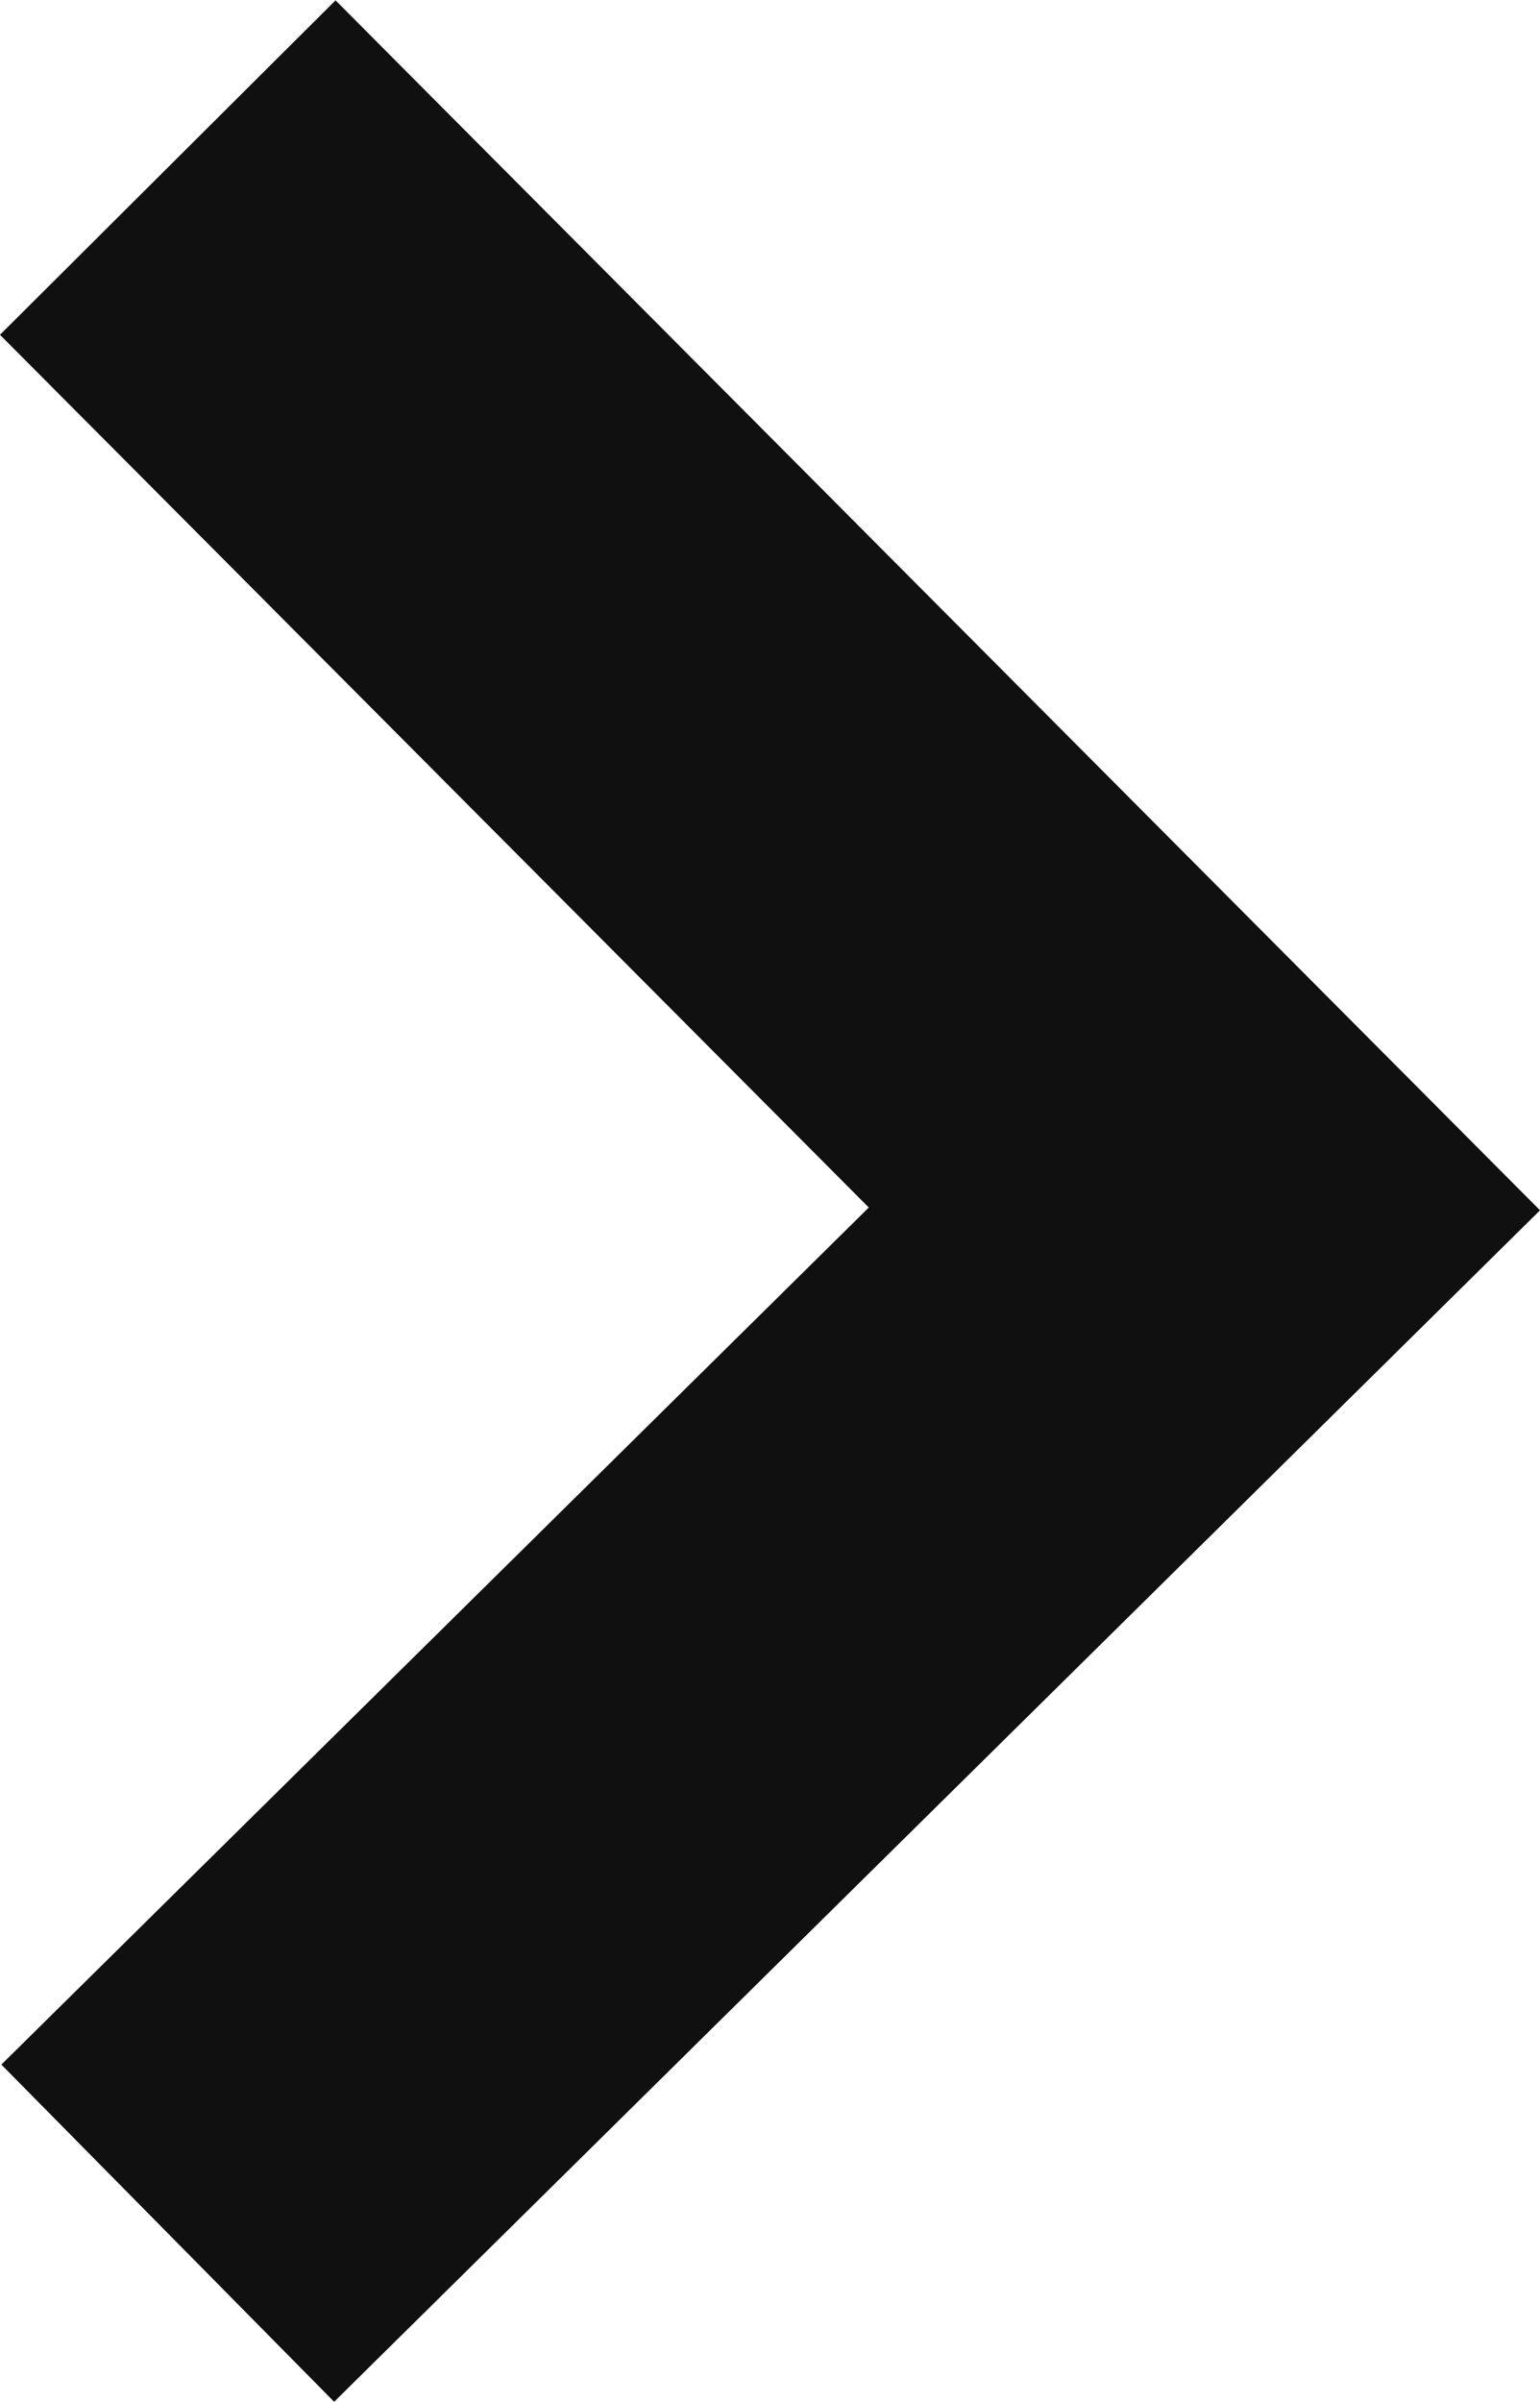 <svg xmlns="http://www.w3.org/2000/svg" width="16.258" height="25.341" viewBox="0 0 16.258 25.341">
  <path id="Path_1" data-name="Path 1" d="M1564.5,435.4l10.944,10.987L1564.5,457.194" transform="translate(-1562.729 -433.632)" fill="none" stroke="#101010" stroke-width="5"/>
</svg>
